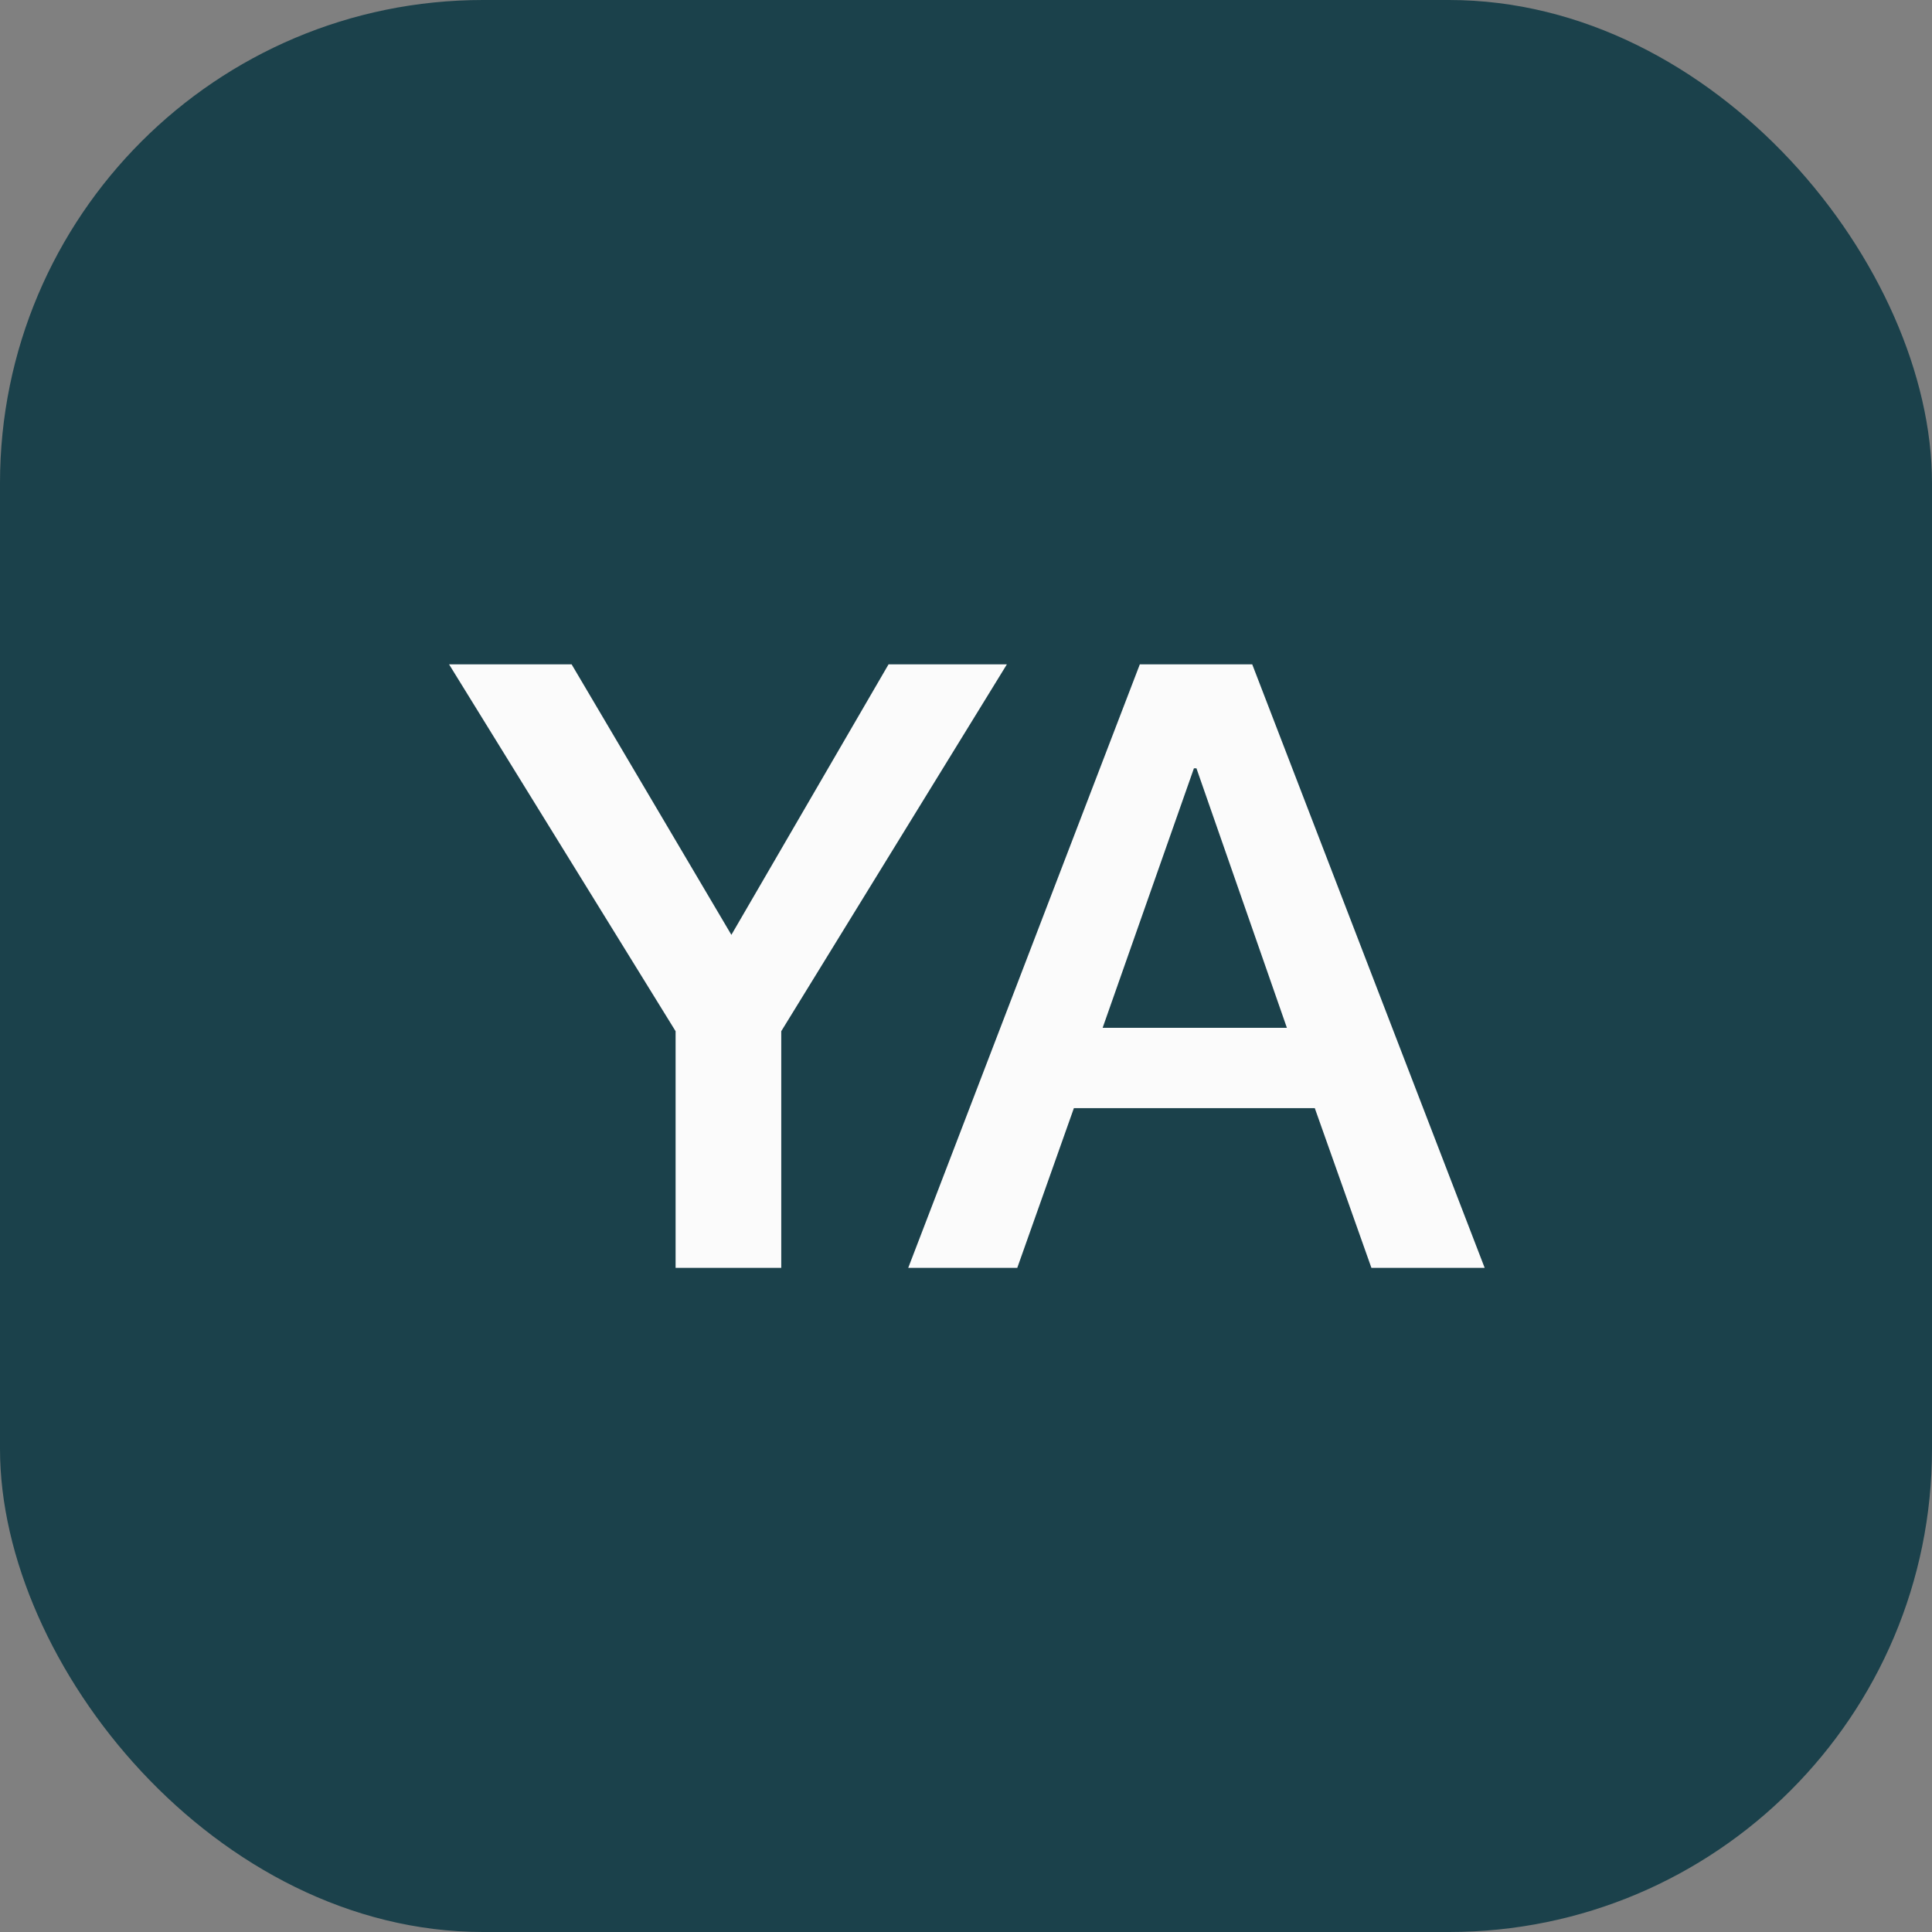 <svg width="32" height="32" viewBox="0 0 32 32" fill="none" xmlns="http://www.w3.org/2000/svg">
<rect x="0" y="0" width="32" height="32" fill="#808080" stroke="none"/>
<rect width="32" height="32" rx="8" fill="#1B414B"/>
<path d="M11.19 17.08L7.438 11.004H9.468L12.114 15.484L14.717 11.004H16.677L12.94 17.08V21H11.19V17.08ZM18.879 11.004H20.741L24.591 21H22.715L21.777 18.354H17.787L16.849 21H15.043L18.879 11.004ZM18.263 17.024H21.315L19.817 12.726H19.775L18.263 17.024Z" fill="#FBFBFB"/>
</svg>
